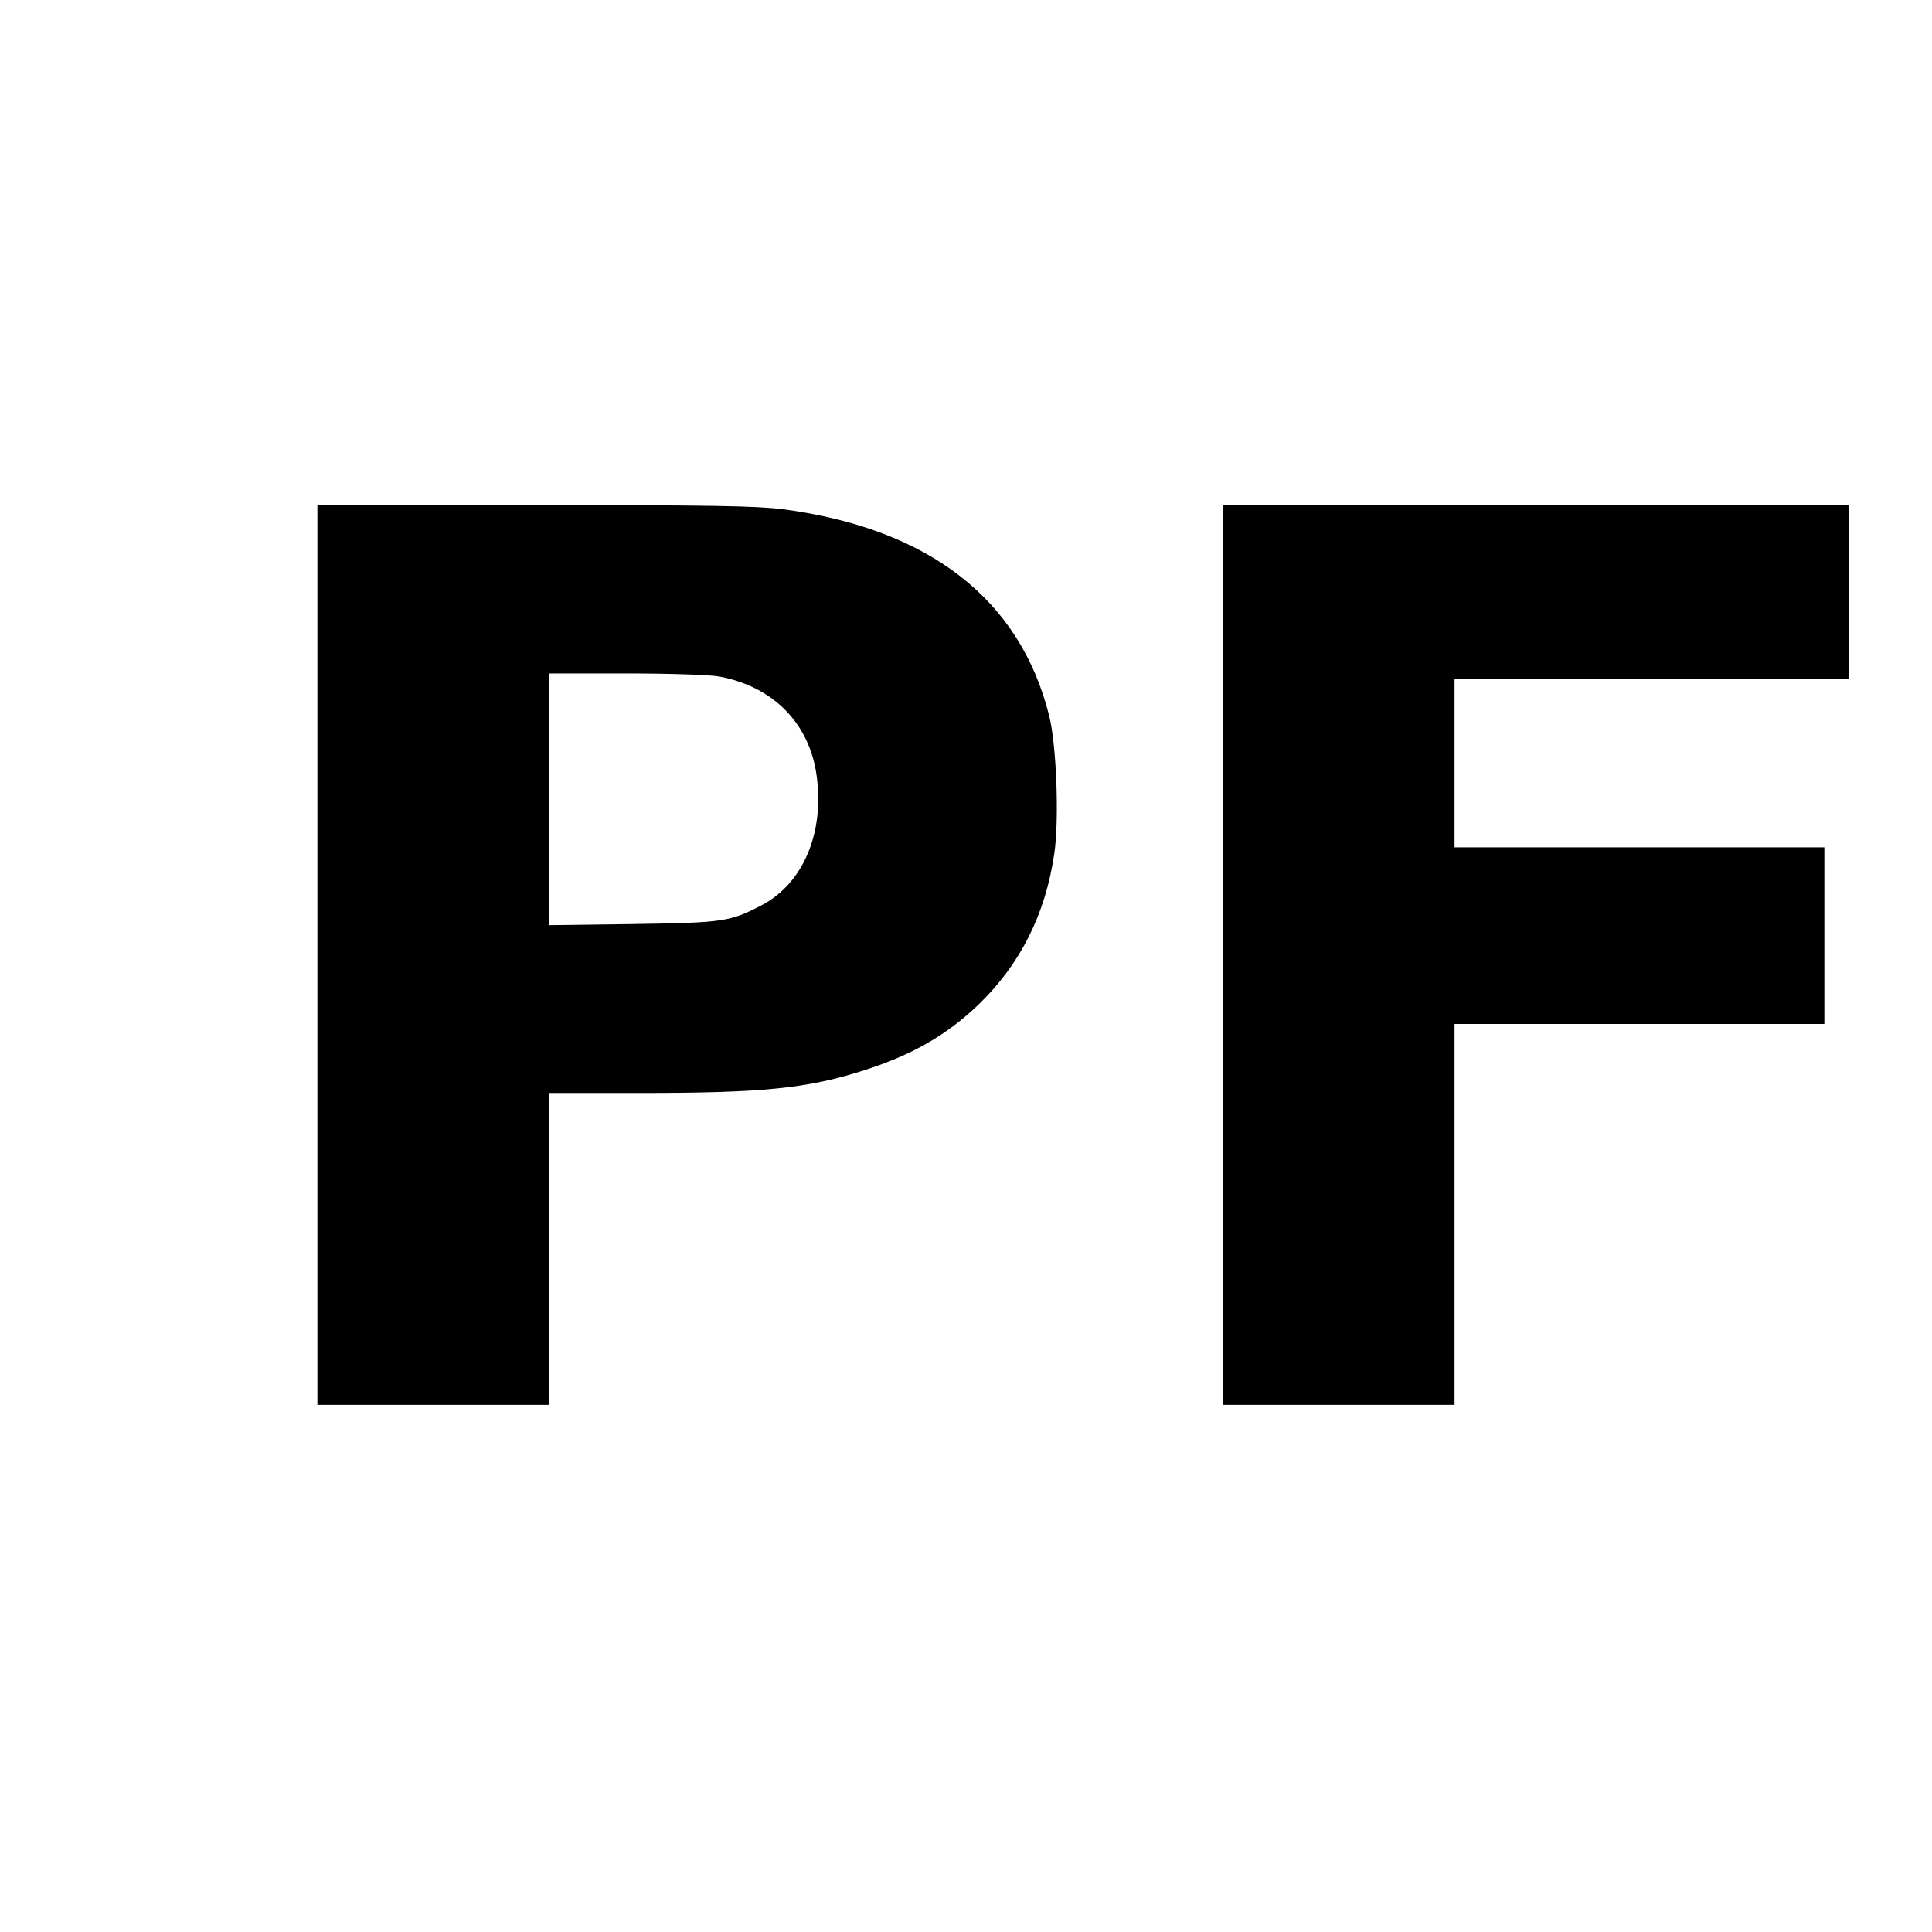 <?xml version="1.0" standalone="no"?>
<!DOCTYPE svg PUBLIC "-//W3C//DTD SVG 20010904//EN"
 "http://www.w3.org/TR/2001/REC-SVG-20010904/DTD/svg10.dtd">
<svg version="1.0" xmlns="http://www.w3.org/2000/svg"
 width="700pt" height="700pt" viewBox="0 0 700 700"
 preserveAspectRatio="xMidYMid meet">
<g transform="translate(0,700) scale(0.1,-0.1)"
fill="#000000" stroke="none">
<path d="M1150 3540 l0 -1630 420 0 420 0 0 565 0 565 328 0 c444 0 607 16
812 82 173 55 299 127 414 237 152 146 244 328 276 549 18 123 8 394 -19 500
-106 422 -436 677 -964 747 -98 12 -253 15 -903 15 l-784 0 0 -1630z m1455
1009 c197 -36 329 -171 354 -361 28 -206 -49 -387 -196 -466 -118 -62 -140
-65 -470 -70 l-303 -4 0 456 0 456 278 0 c159 0 304 -5 337 -11z"/>
<path d="M4430 3540 l0 -1630 420 0 420 0 0 690 0 690 670 0 670 0 0 320 0
320 -670 0 -670 0 0 305 0 305 715 0 715 0 0 315 0 315 -1135 0 -1135 0 0
-1630z"/>
</g>
</svg>

